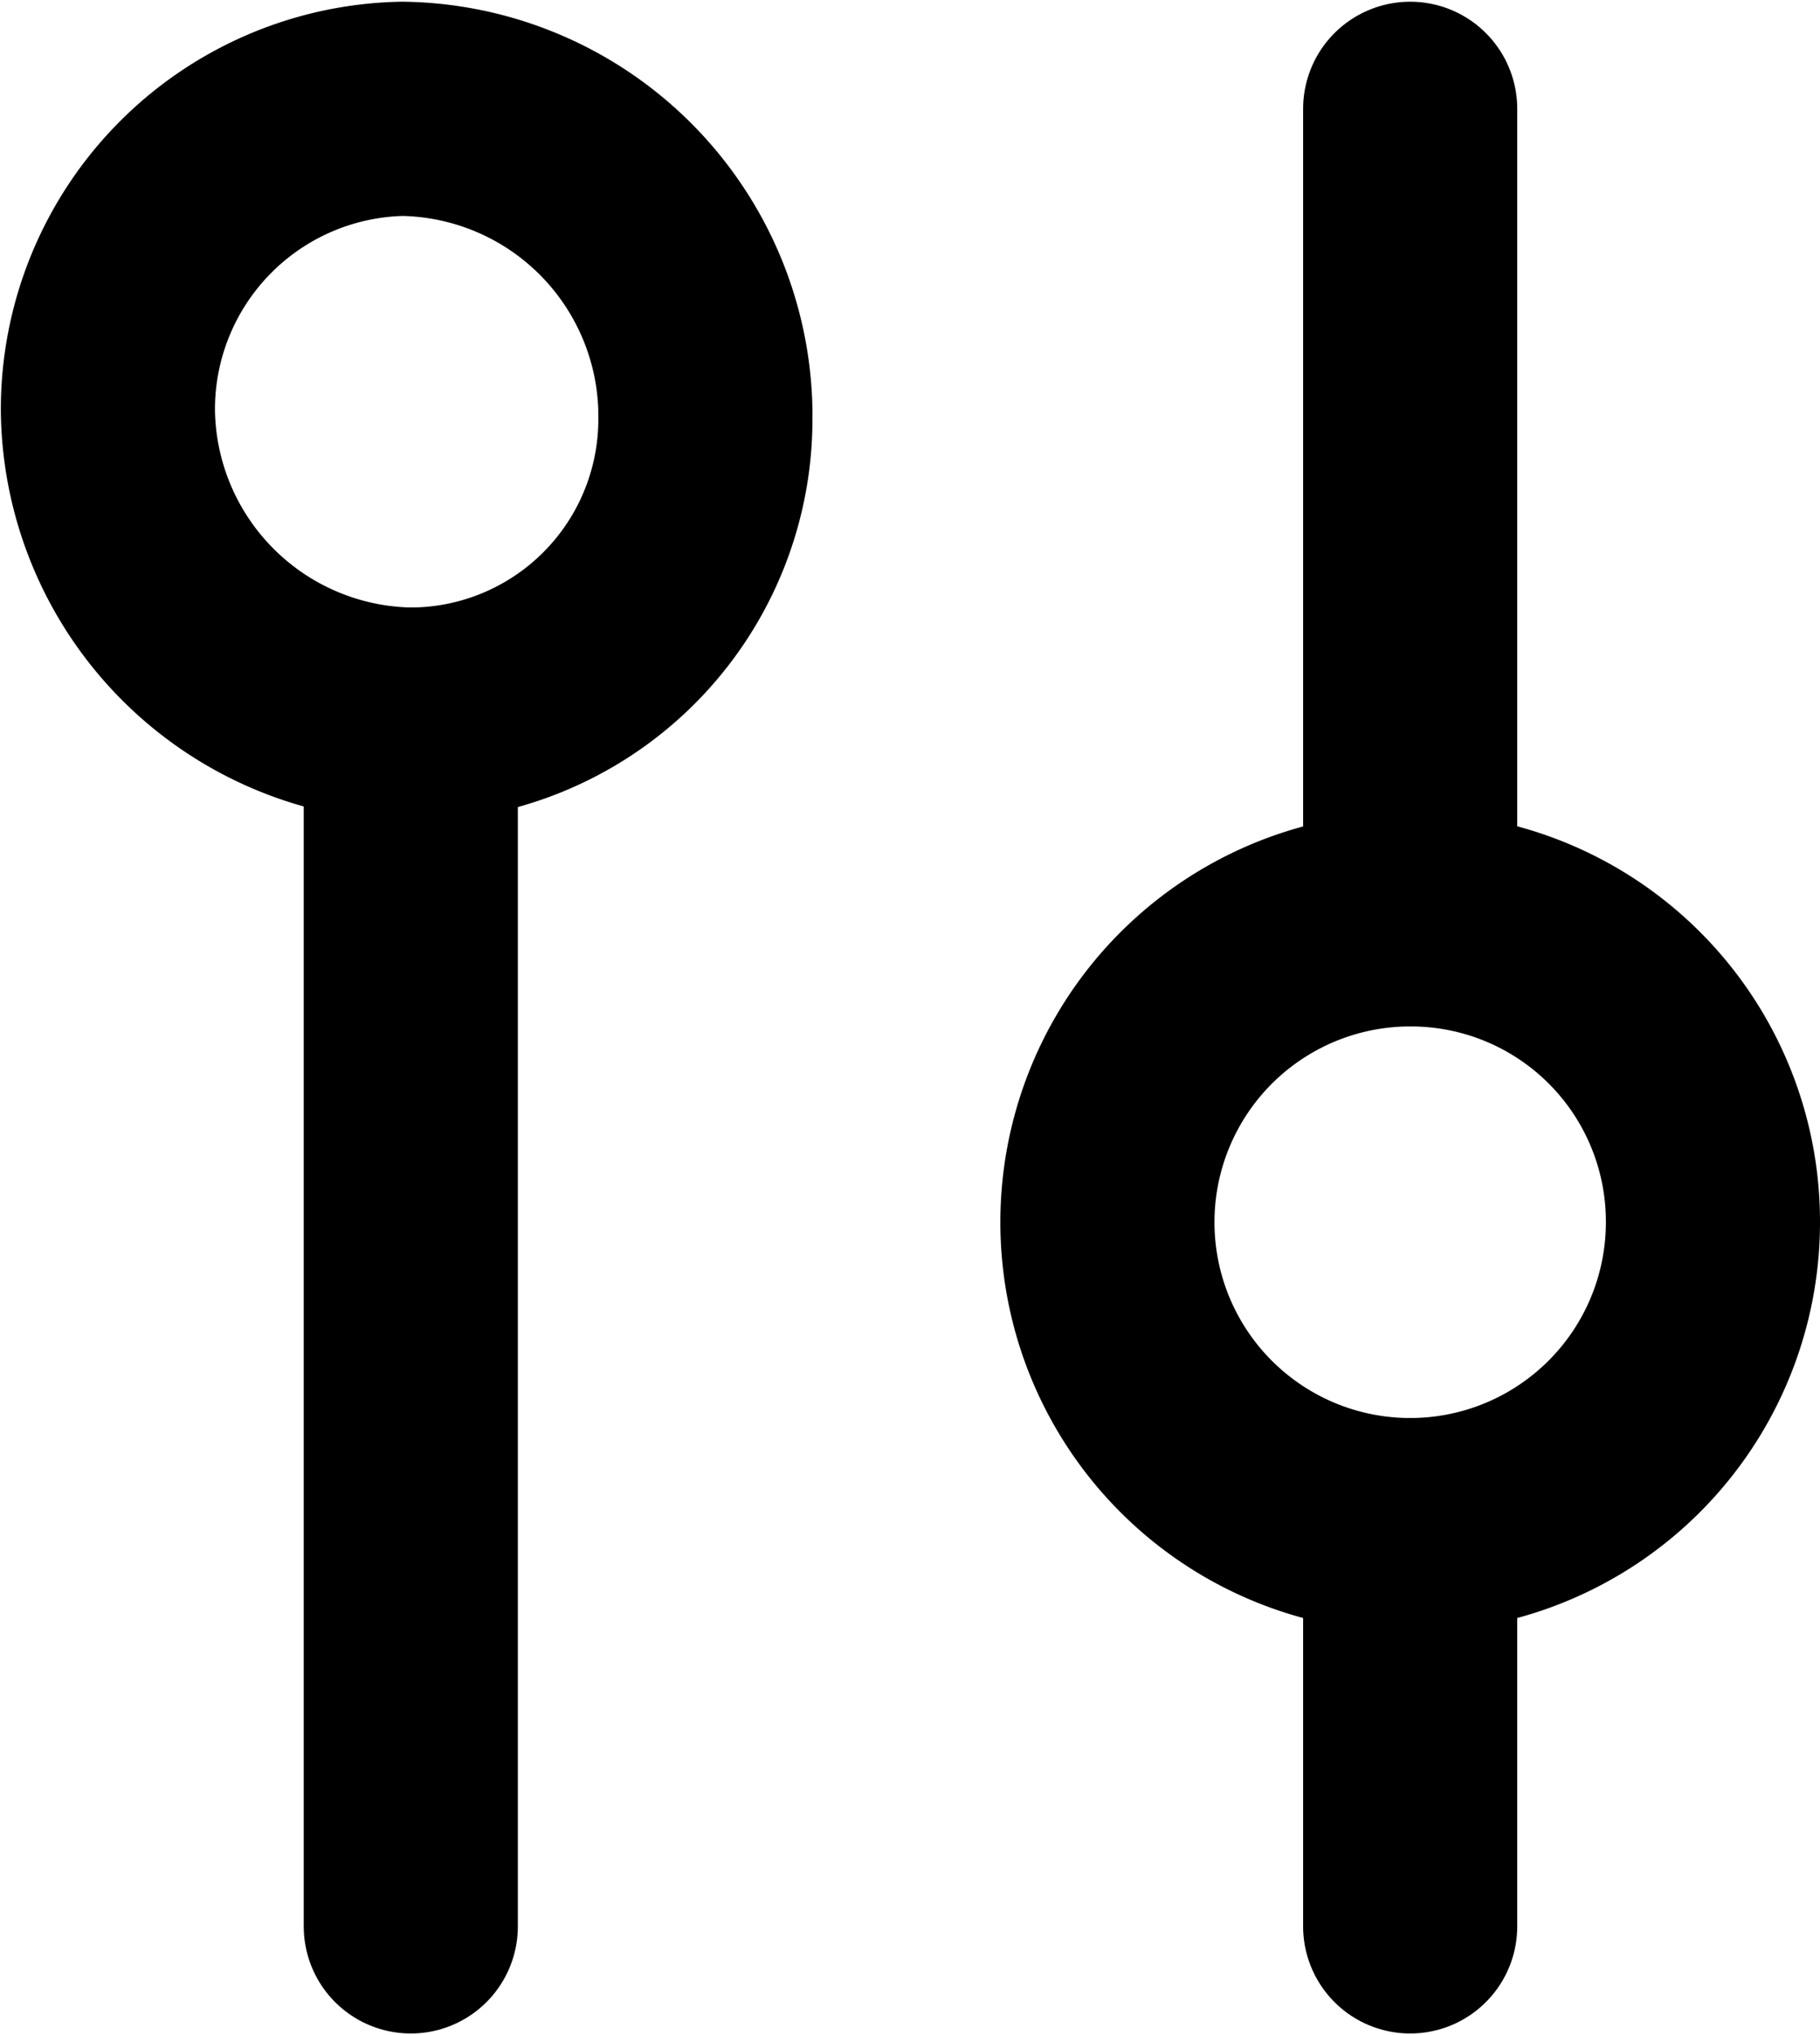 <svg version="1.1" id="Layer_1" xmlns="http://www.w3.org/2000/svg" x="0" y="0" viewBox="0 0 17 19" xml:space="preserve"><g id="filters" fill="none" stroke="currentColor" stroke-width="2" stroke-linecap="round" stroke-linejoin="round"><path id="Line_125" d="M13.172 8.582V1.016"/><path id="Line_126" d="M13.172 17.985v-3.746"/><path id="Path_459" d="M16 11.41a2.828 2.828 0 11-2.828-2.827h0A2.822 2.822 0 0116 11.41z"/><path id="Line_127" d="M3.837 6.671v11.314"/><path id="Path_460" d="M6.589 3.844A2.872 2.872 0 003.76 1.016a2.806 2.806 0 00-2.752 2.828 2.872 2.872 0 002.828 2.828h0a2.758 2.758 0 002.752-2.828z"/></g></svg>